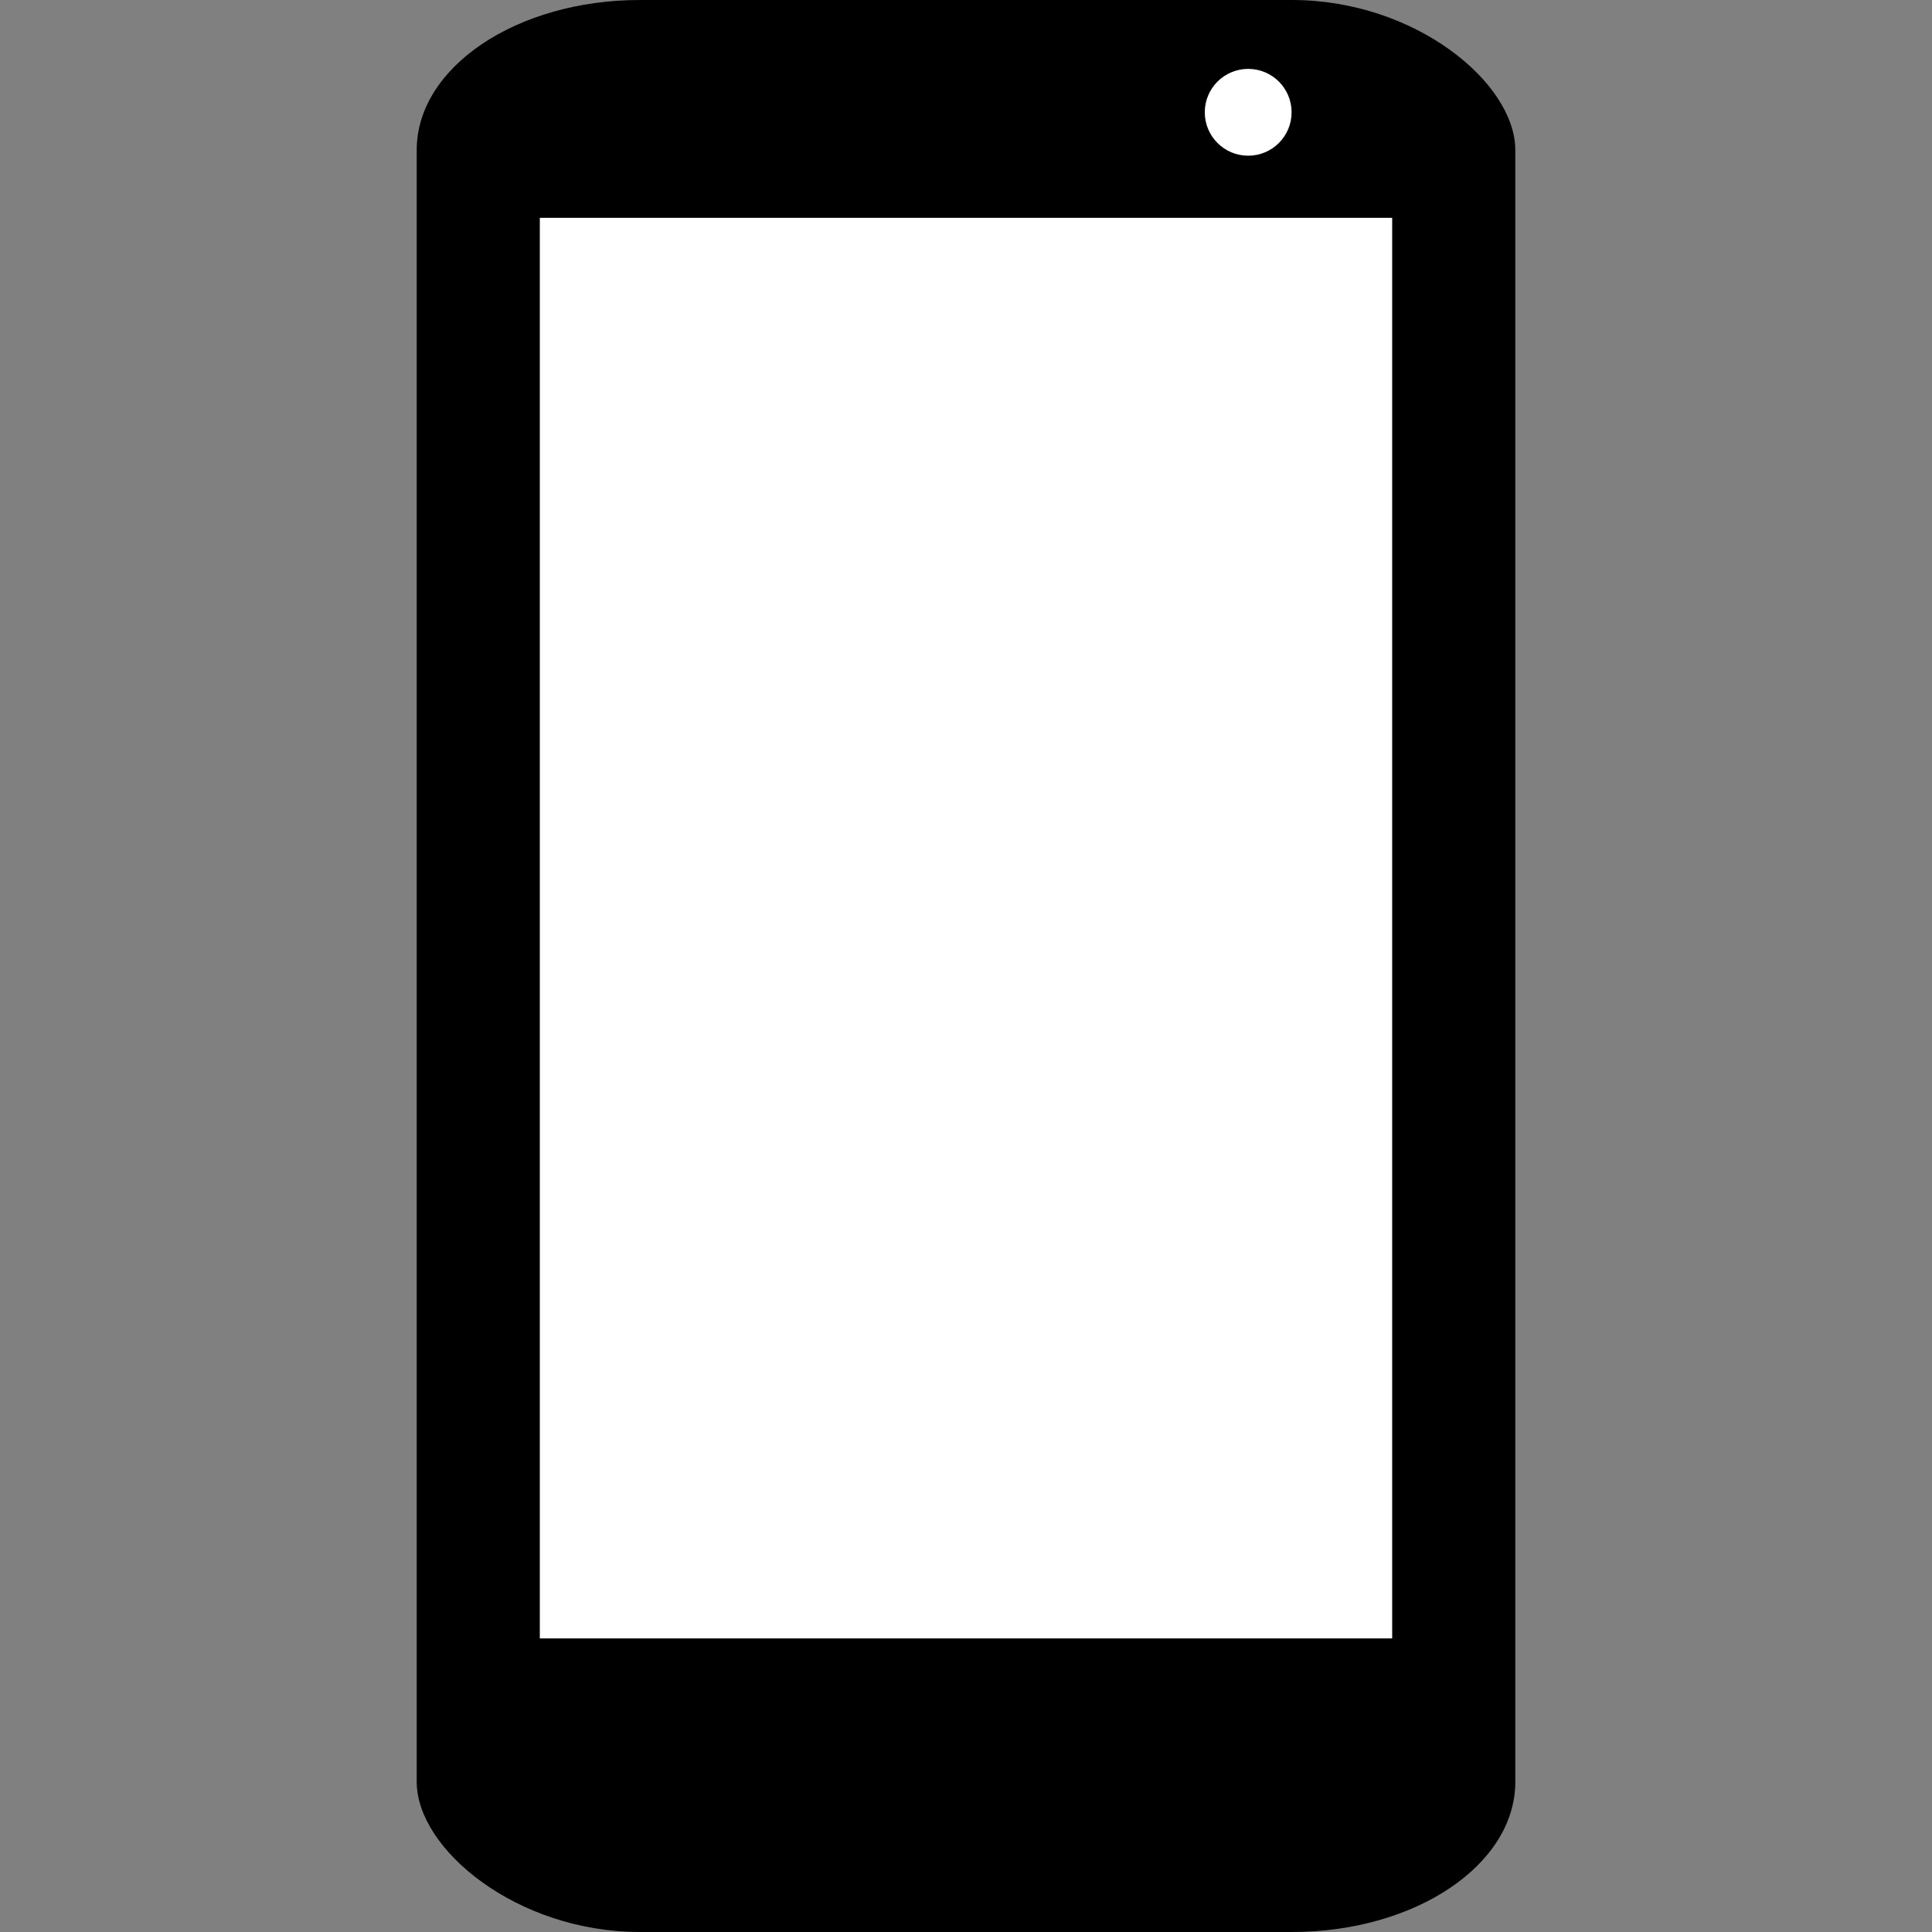<?xml version="1.0" encoding="UTF-8" standalone="no"?>
<!-- Created with Inkscape (http://www.inkscape.org/) -->
<!-- Iago Alves da Silva -->
<svg
   xmlns:dc="http://purl.org/dc/elements/1.1/"
   xmlns:cc="http://creativecommons.org/ns#"
   xmlns:rdf="http://www.w3.org/1999/02/22-rdf-syntax-ns#"
   xmlns:svg="http://www.w3.org/2000/svg"
   xmlns="http://www.w3.org/2000/svg"
   xmlns:sodipodi="http://sodipodi.sourceforge.net/DTD/sodipodi-0.dtd"
   xmlns:inkscape="http://www.inkscape.org/namespaces/inkscape"
   width="205"
   height="205"
   id="svg2"
   version="1.1"
   inkscape:version="0.48.4 r9939"
   sodipodi:docname="app.svg">
  <rect width="100%" height="100%" fill="#808080" stroke="none"/>
  <defs
     id="defs4" />
  <sodipodi:namedview
     id="base"
     pagecolor="#ffffff"
     bordercolor="#666666"
     borderopacity="1.0"
     inkscape:pageopacity="0.0"
     inkscape:pageshadow="2"
     inkscape:zoom="1.4182101"
     inkscape:cx="15.856341"
     inkscape:cy="99.246744"
     inkscape:document-units="px"
     inkscape:current-layer="layer1"
     showgrid="false"
     inkscape:window-width="1366"
     inkscape:window-height="712"
     inkscape:window-x="0"
     inkscape:window-y="27"
     inkscape:window-maximized="1" />
  <g
     inkscape:label="Camada 1"
     inkscape:groupmode="layer"
     id="layer1"
     transform="translate(0,-847.362)">
    <g
       id="g2985"
       transform="translate(44.216,0)">
      <rect
         ry="15.925"
         rx="23.693"
         y="847.362"
         x="0"
         height="205"
         width="116.569"
         id="rect2985"
         style="fill:#000000;fill-opacity:1;stroke:#170000;stroke-width:0;stroke-miterlimit:4;stroke-opacity:1;stroke-dasharray:none" />
      <rect
         ry="0"
         rx="0"
         y="870.475"
         x="13.064"
         height="150.735"
         width="90.441"
         id="rect3773"
         style="fill:#ffffff;fill-opacity:1;stroke:#170000;stroke-width:0;stroke-miterlimit:4;stroke-opacity:1;stroke-dasharray:none" />
      <path
         transform="matrix(1.005,0,0,1.005,0,847.362)"
         d="m 92.37,11.856 c 0,2.531 -2.052,4.583 -4.583,4.583 -2.531,0 -4.583,-2.052 -4.583,-4.583 0,-2.531 2.052,-4.583 4.583,-4.583 2.531,0 4.583,2.052 4.583,4.583 z"
         sodipodi:ry="4.5832419"
         sodipodi:rx="4.5832419"
         sodipodi:cy="11.856402"
         sodipodi:cx="87.786705"
         id="path3775"
         style="fill:#ffffff;fill-opacity:1;stroke:#170000;stroke-width:0;stroke-miterlimit:4;stroke-opacity:1;stroke-dasharray:none"
         sodipodi:type="arc" />
    </g>
  </g>
</svg>

